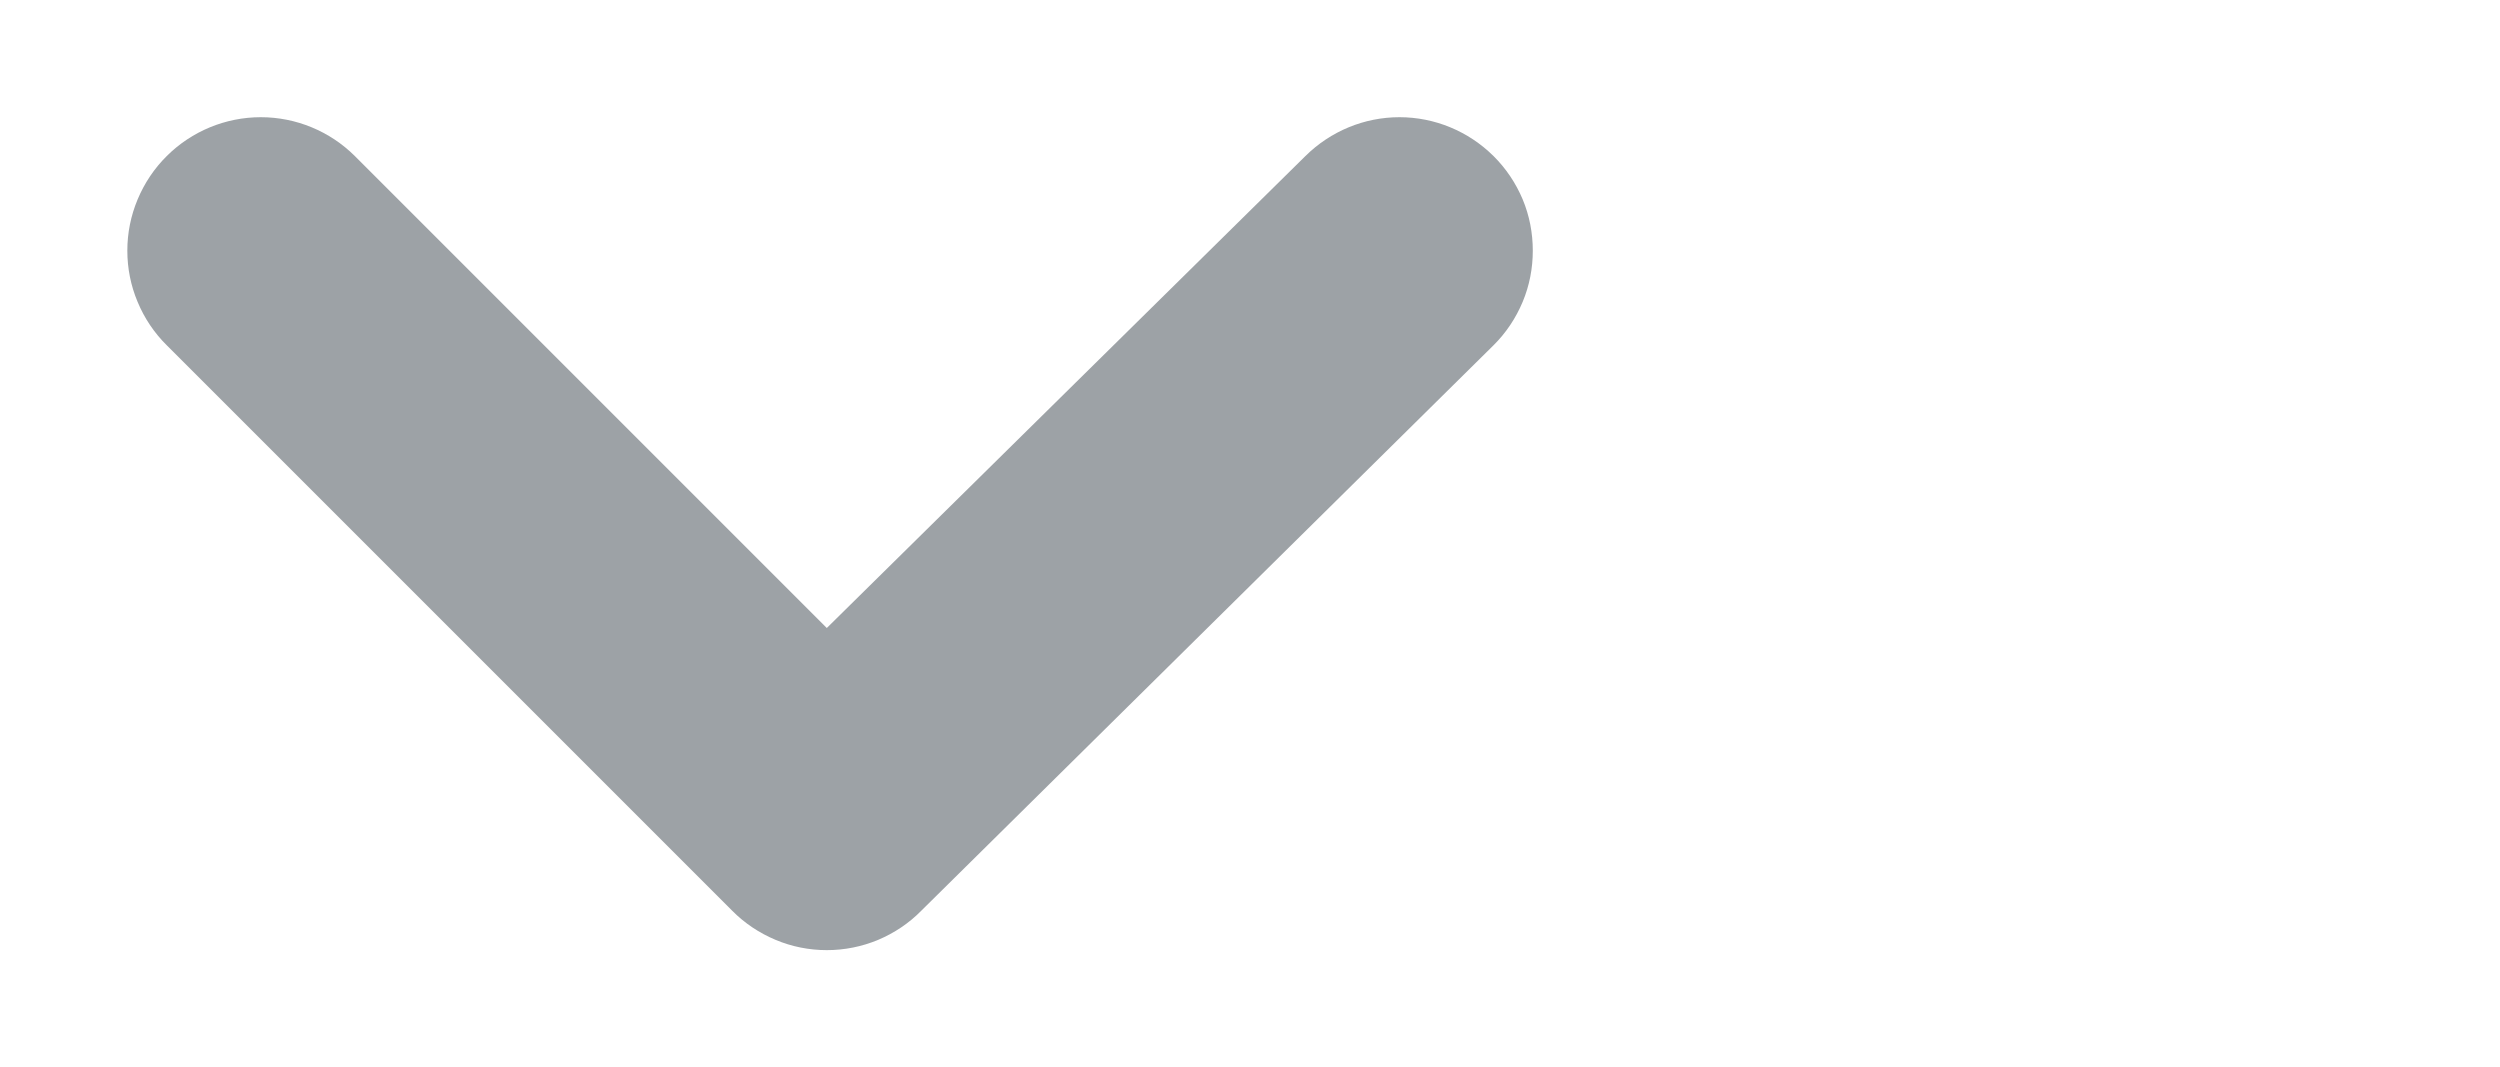 <?xml version="1.0" encoding="utf-8"?>
<!-- Generator: Adobe Illustrator 15.0.0, SVG Export Plug-In . SVG Version: 6.00 Build 0)  -->
<!DOCTYPE svg PUBLIC "-//W3C//DTD SVG 1.1//EN" "http://www.w3.org/Graphics/SVG/1.1/DTD/svg11.dtd">
<svg version="1.1" id="Layer_1" xmlns="http://www.w3.org/2000/svg" xmlns:xlink="http://www.w3.org/1999/xlink" x="0px" y="0px"
	 width="18.75px" height="8px" viewBox="0 0 18.75 8" enable-background="new 0 0 18.75 8" xml:space="preserve">
<path fill="#9DA2A6" d="M11.201,1.17c-0.188-0.186-0.441-0.291-0.705-0.291S9.979,0.984,9.791,1.17l-3.59,3.54l-3.54-3.54
	C2.474,0.984,2.22,0.879,1.956,0.879S1.438,0.984,1.251,1.17C1.157,1.263,1.083,1.374,1.032,1.496
	C0.981,1.618,0.955,1.748,0.955,1.88c0,0.132,0.026,0.263,0.077,0.384C1.083,2.387,1.157,2.497,1.251,2.59l4.24,4.24
	c0.093,0.094,0.204,0.168,0.326,0.219C5.938,7.1,6.069,7.126,6.201,7.126c0.132,0,0.263-0.026,0.385-0.077
	C6.707,6.998,6.818,6.924,6.91,6.83l4.291-4.24c0.094-0.093,0.168-0.204,0.219-0.326c0.051-0.122,0.076-0.252,0.076-0.384
	c0-0.132-0.025-0.263-0.076-0.385C11.369,1.374,11.295,1.263,11.201,1.17z"/>
</svg>
